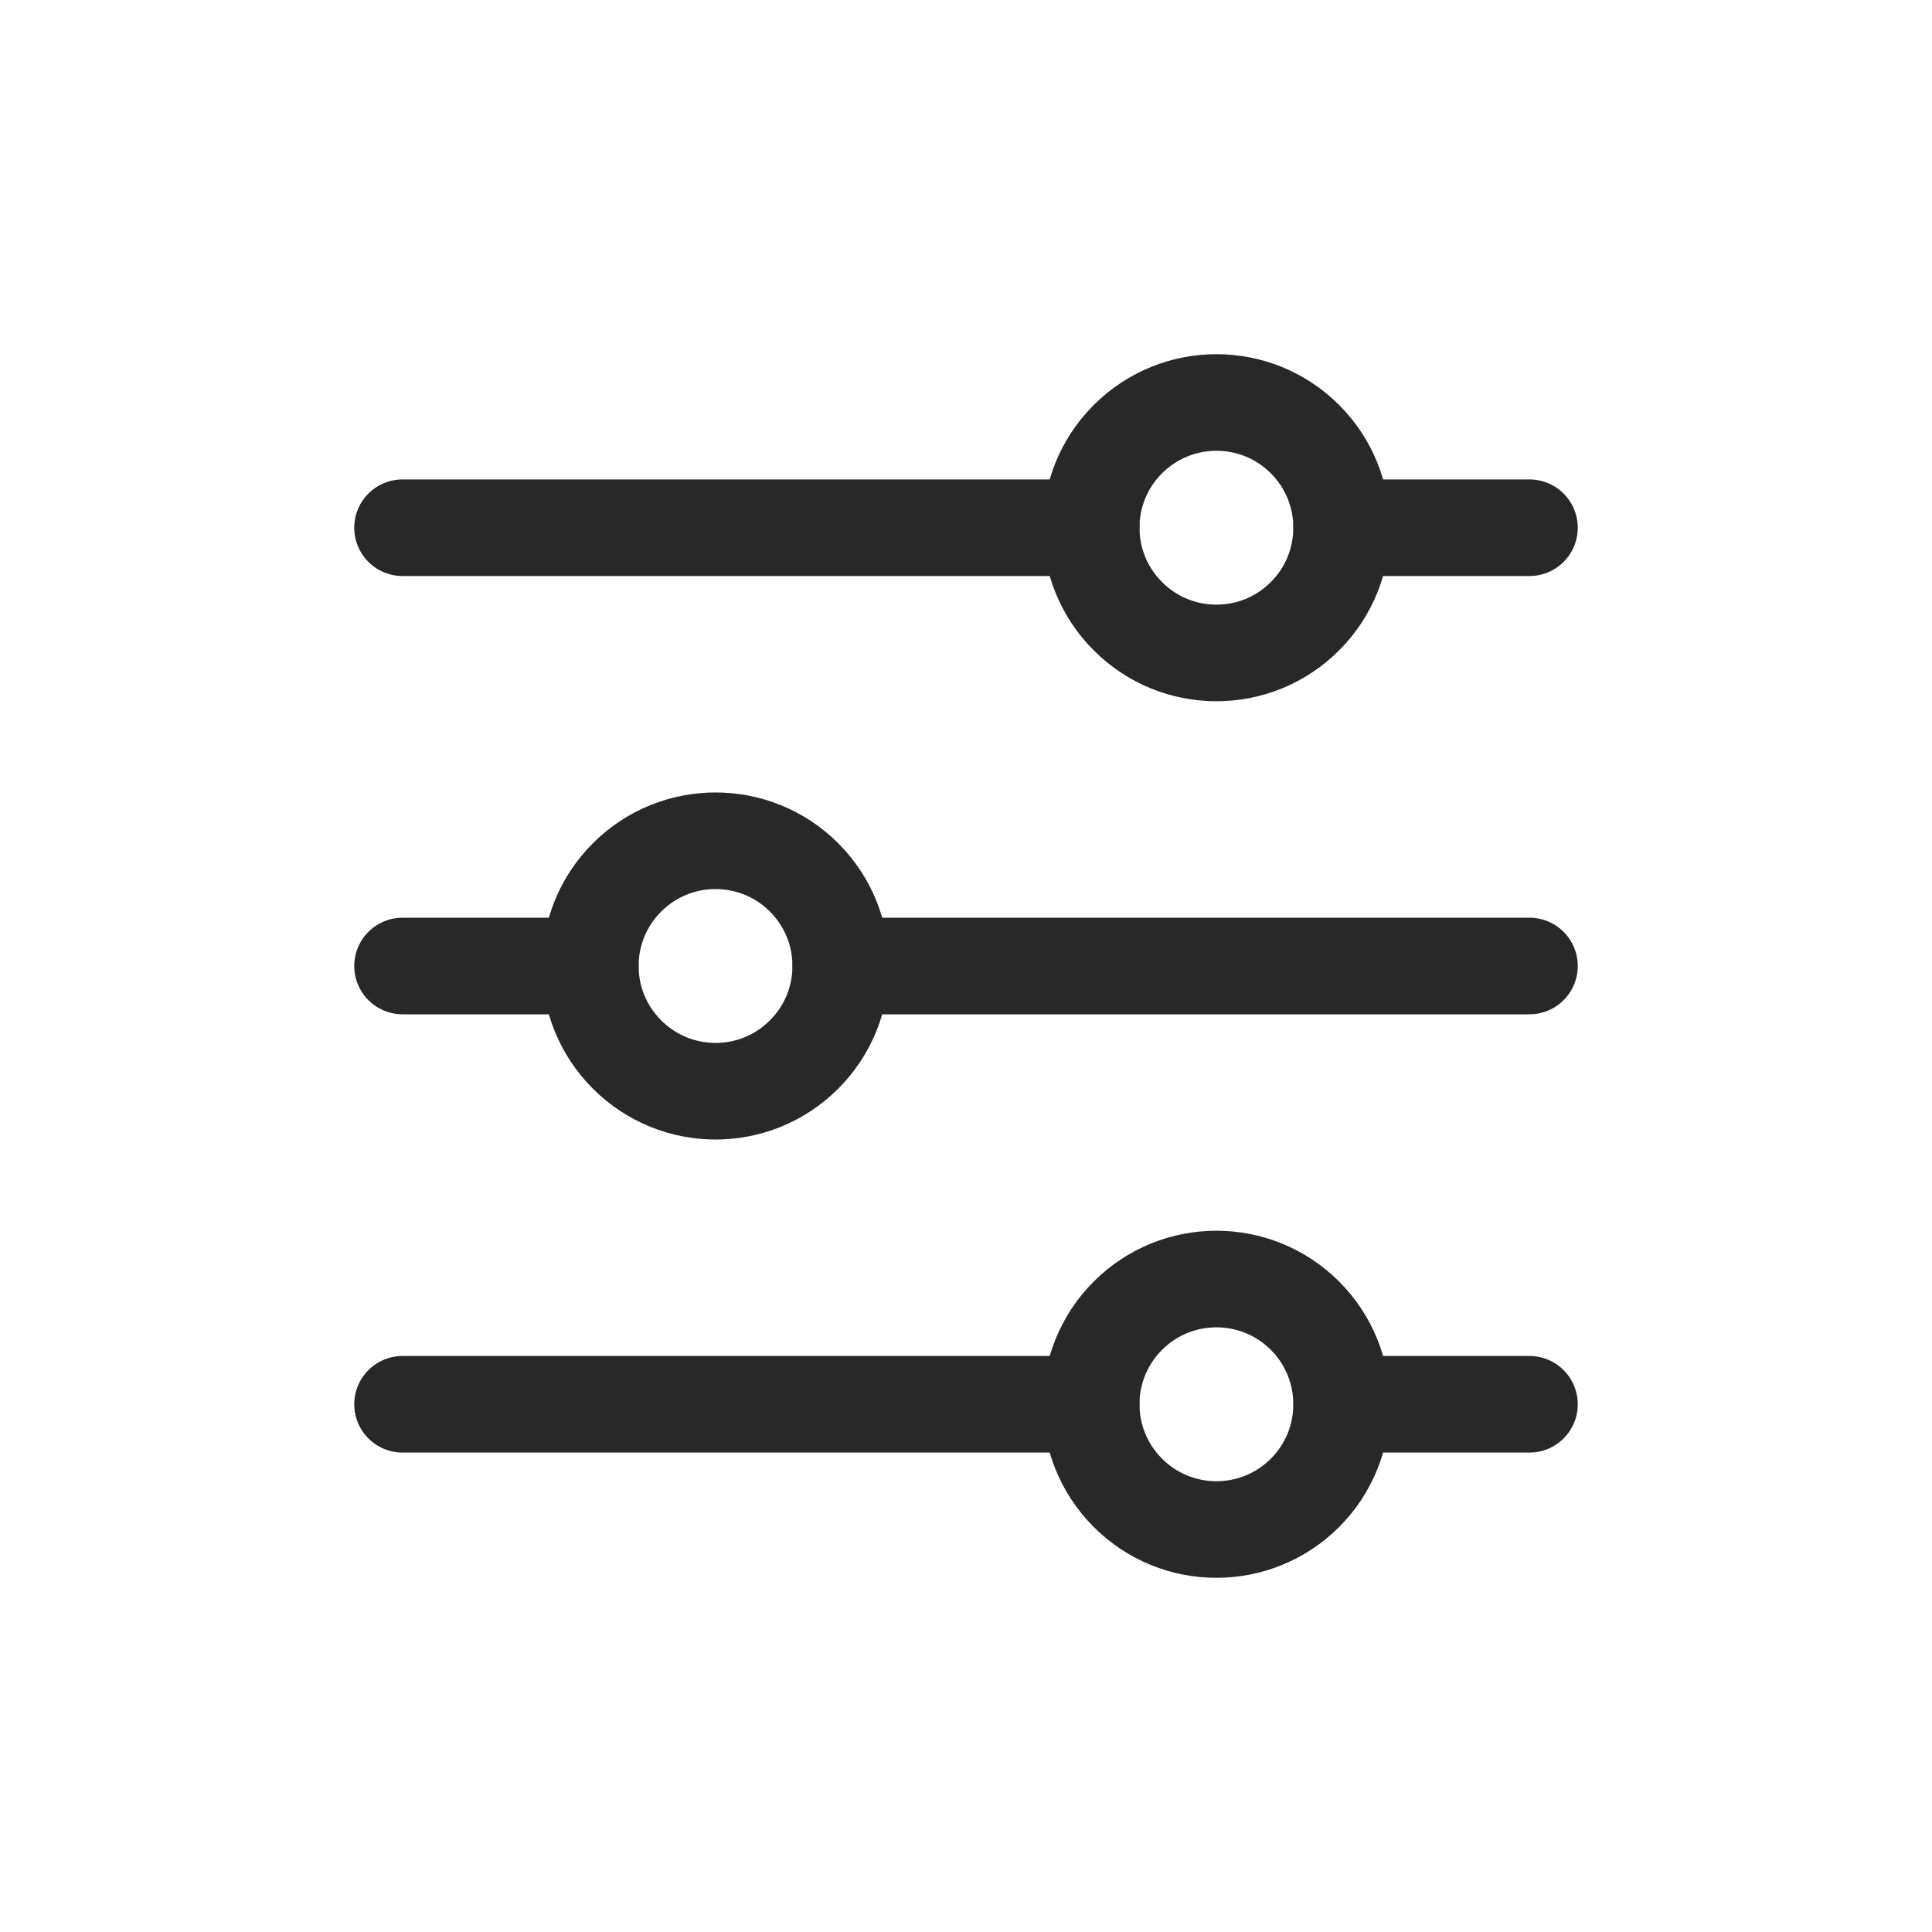 <svg width="20" height="20" viewBox="0 0 20 20" fill="none" xmlns="http://www.w3.org/2000/svg">
<path d="M13.889 5.463H15.833" stroke="#282828" stroke-linecap="round" stroke-linejoin="round"/>
<path d="M4.167 5.463H11.296" stroke="#282828" stroke-linecap="round" stroke-linejoin="round"/>
<path d="M8.704 10H15.833" stroke="#282828" stroke-linecap="round" stroke-linejoin="round"/>
<path d="M4.167 10H6.111" stroke="#282828" stroke-linecap="round" stroke-linejoin="round"/>
<path d="M13.889 14.537H15.833" stroke="#282828" stroke-linecap="round" stroke-linejoin="round"/>
<path d="M4.167 14.537H11.296" stroke="#282828" stroke-linecap="round" stroke-linejoin="round"/>
<path d="M13.509 4.546C14.015 5.052 14.015 5.873 13.509 6.379C13.003 6.886 12.182 6.886 11.676 6.379C11.169 5.873 11.169 5.052 11.676 4.546C12.182 4.04 13.003 4.04 13.509 4.546" stroke="#282828" stroke-linecap="round" stroke-linejoin="round"/>
<path d="M8.324 9.083C8.83 9.59 8.83 10.41 8.324 10.916C7.818 11.423 6.997 11.423 6.491 10.916C5.984 10.41 5.984 9.59 6.491 9.083C6.997 8.577 7.818 8.577 8.324 9.083" stroke="#282828" stroke-linecap="round" stroke-linejoin="round"/>
<path d="M13.509 13.62C14.015 14.127 14.015 14.947 13.509 15.454C13.003 15.96 12.182 15.96 11.676 15.454C11.169 14.947 11.169 14.127 11.676 13.62C12.182 13.114 13.003 13.114 13.509 13.62" stroke="#282828" stroke-linecap="round" stroke-linejoin="round"/>
</svg>
